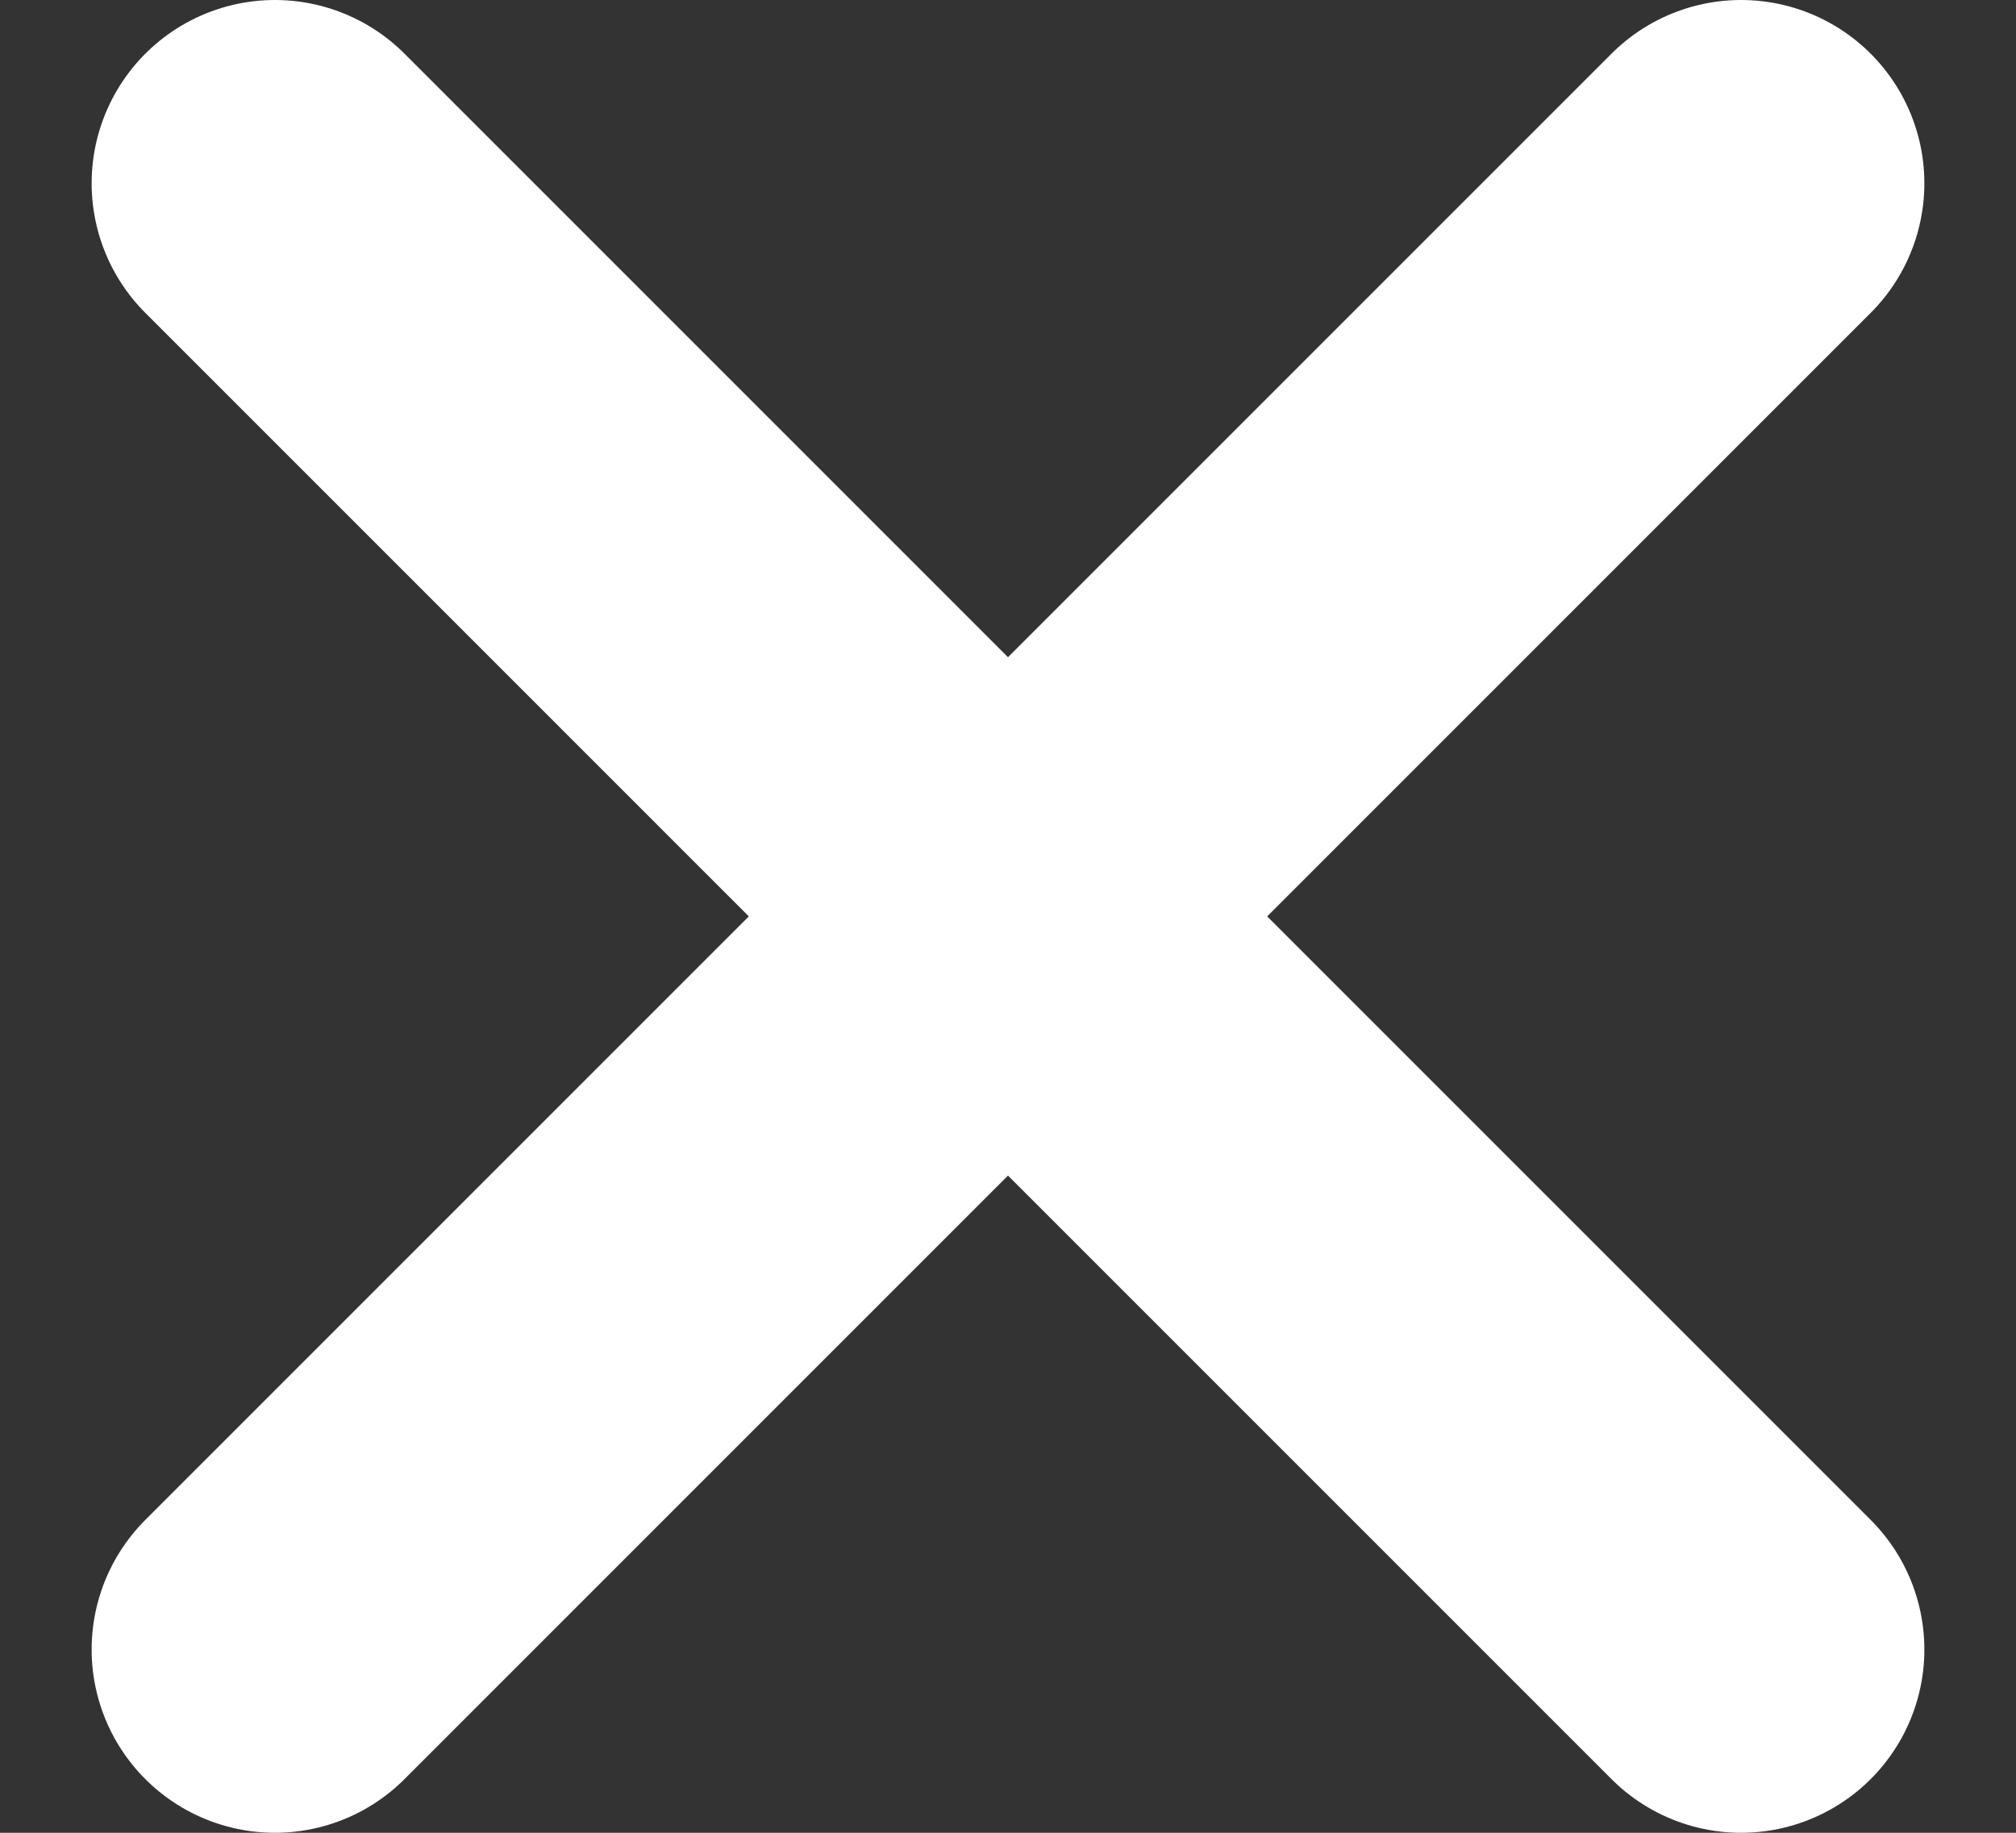 <svg width="11" height="10" viewBox="0 0 11 10" fill="none" xmlns="http://www.w3.org/2000/svg">
<rect x="0" y="0" width="11" height="10" fill="#333333" stroke="none"/>
<path d="M1.5 1L9.5 9M9.5 1L1.5 9" stroke="#FFF" stroke-width="2" stroke-linecap="round" stroke-linejoin="round"/>
</svg>
